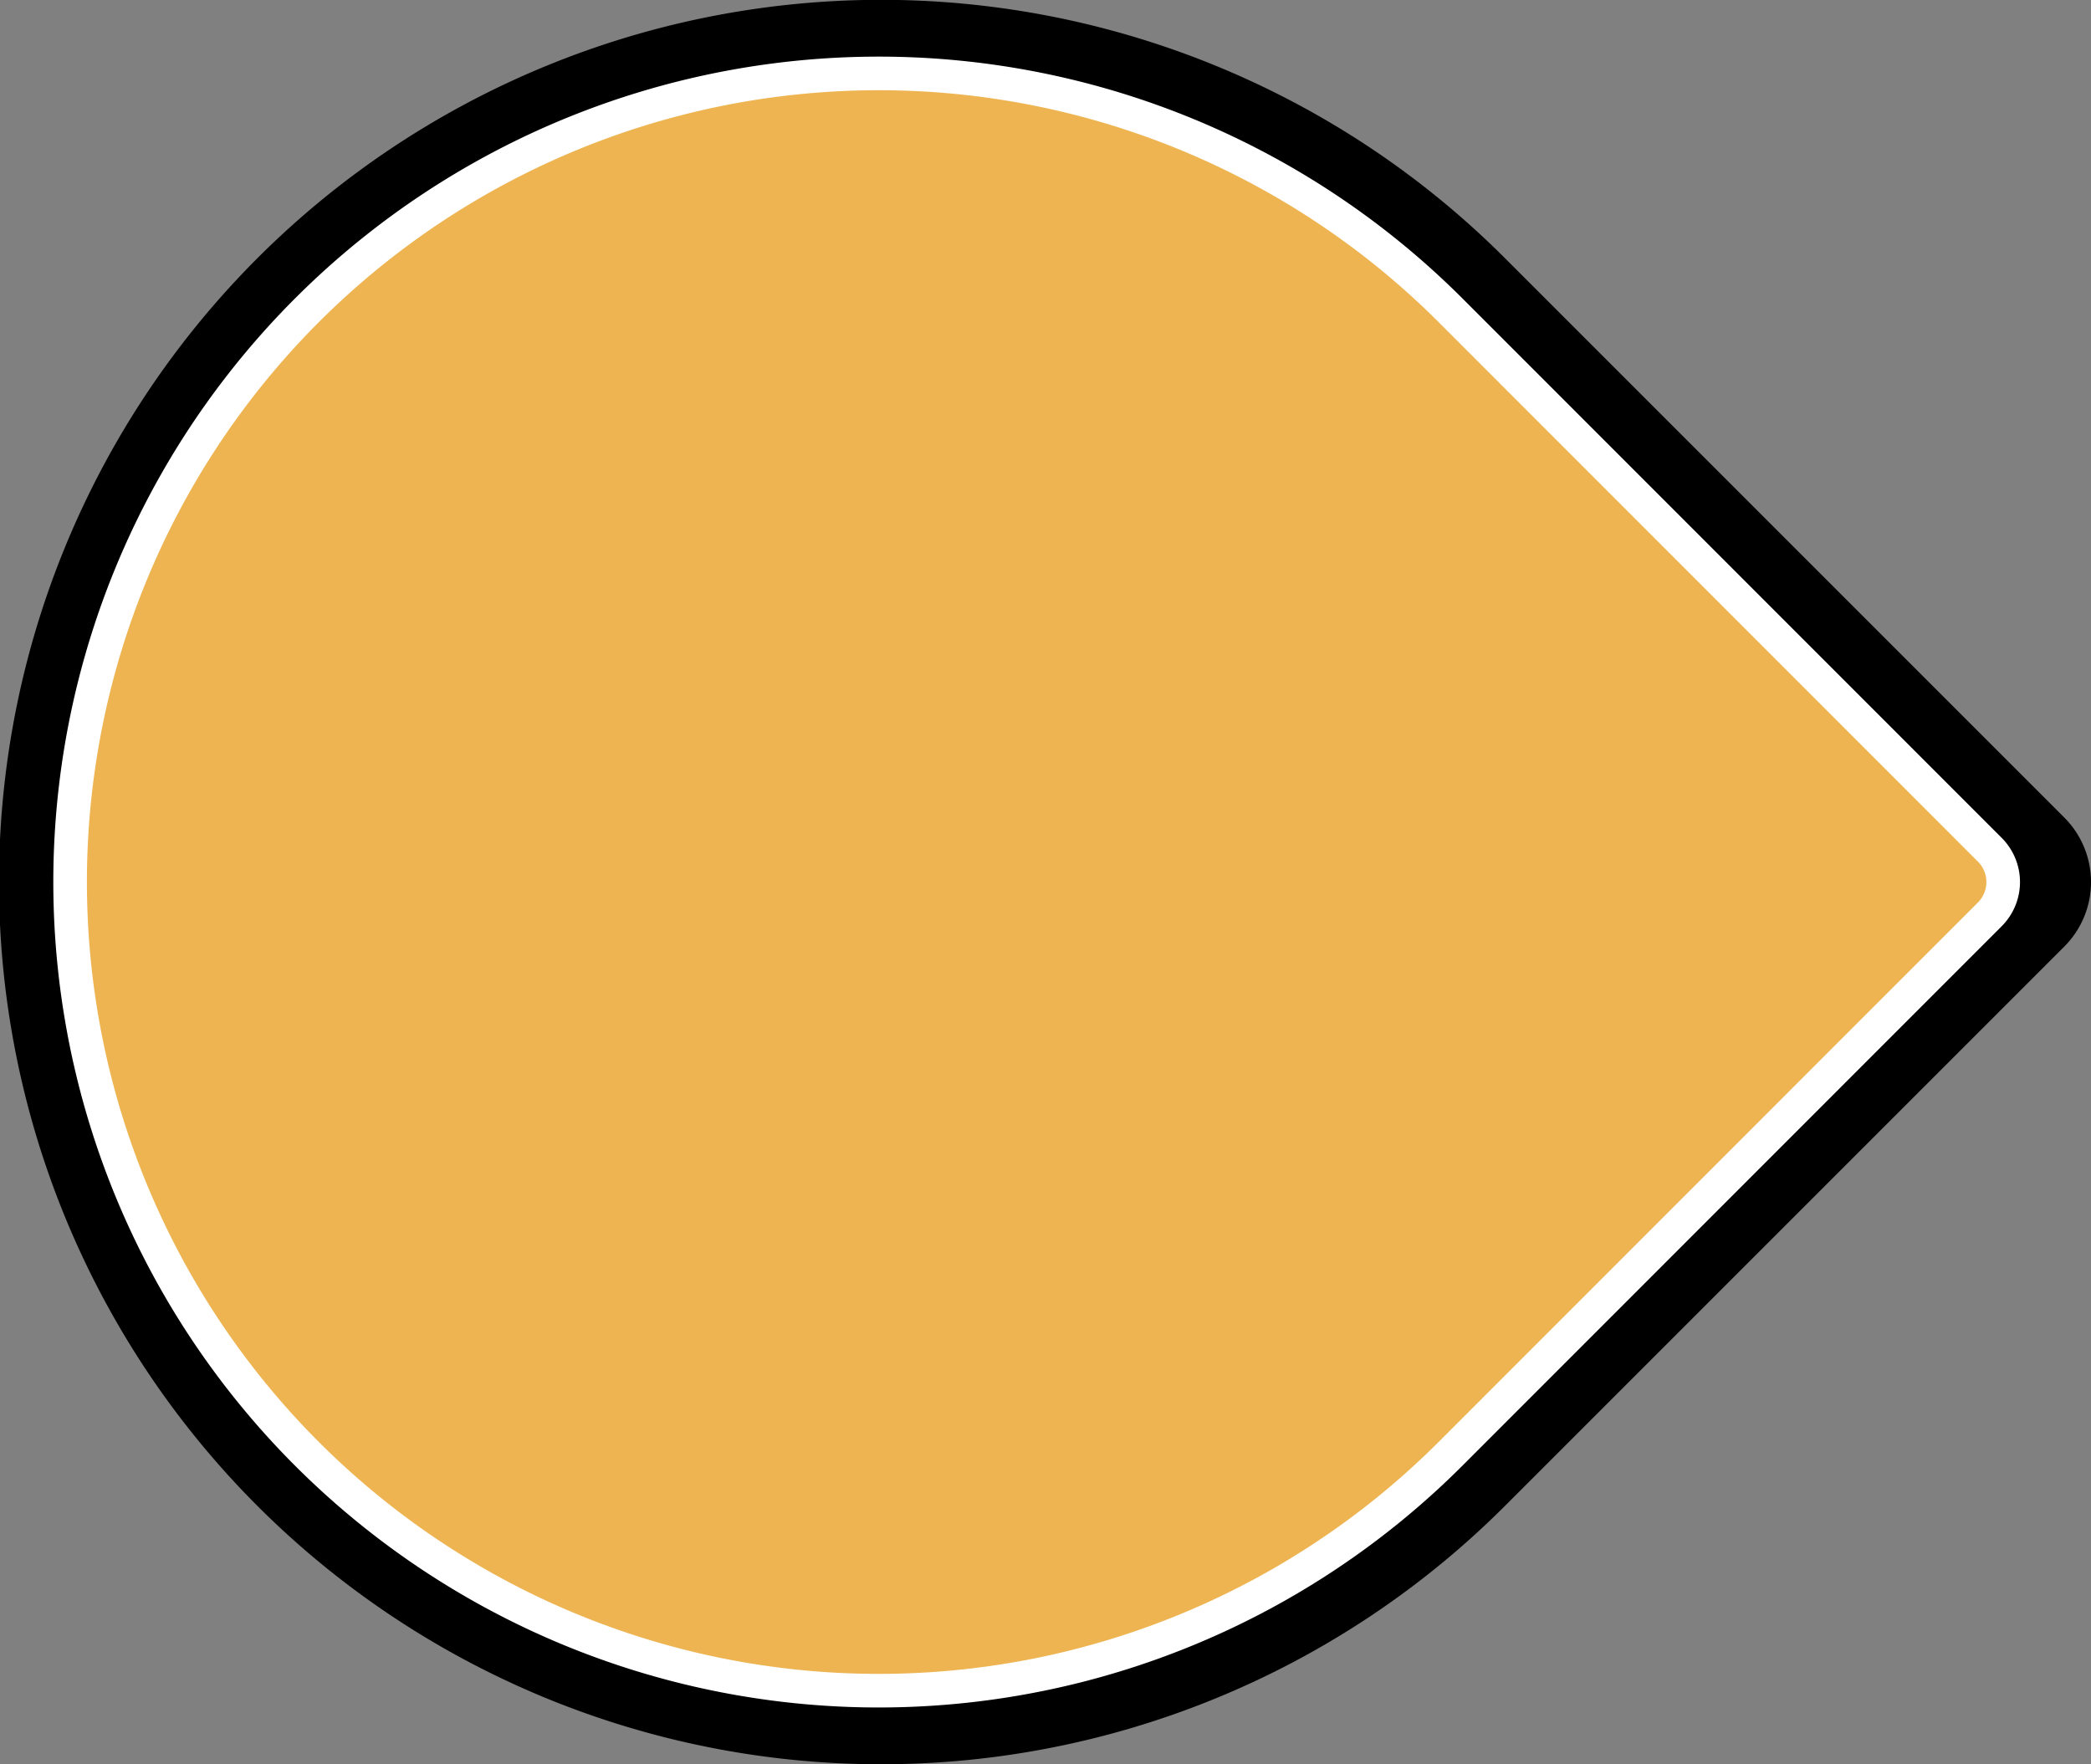 <svg xmlns="http://www.w3.org/2000/svg" viewBox="0 0 124.46 105"><rect x="0" y="0" width="124.46" height="105" fill="#808080" stroke="none"/><defs><style>.cls-1{fill:#edb451;stroke:#fff;stroke-miterlimit:10;stroke-width:2px;}</style></defs><g id="レイヤー_2" data-name="レイヤー 2"><g id="レイヤー_1-2" data-name="レイヤー 1"><path d="M75.5,5.32A52.51,52.51,0,1,0,89.58,89.63l33.3-33.3a5.43,5.43,0,0,0,0-7.66l-33.3-33.3A52.35,52.35,0,0,0,75.5,5.32Z"/><path class="cls-1" d="M73.42,9.25A48.13,48.13,0,1,0,86.33,86.54l32.11-32.12a2.72,2.72,0,0,0,0-3.84L86.33,18.46A48.14,48.14,0,0,0,73.42,9.25Z"/></g></g></svg>